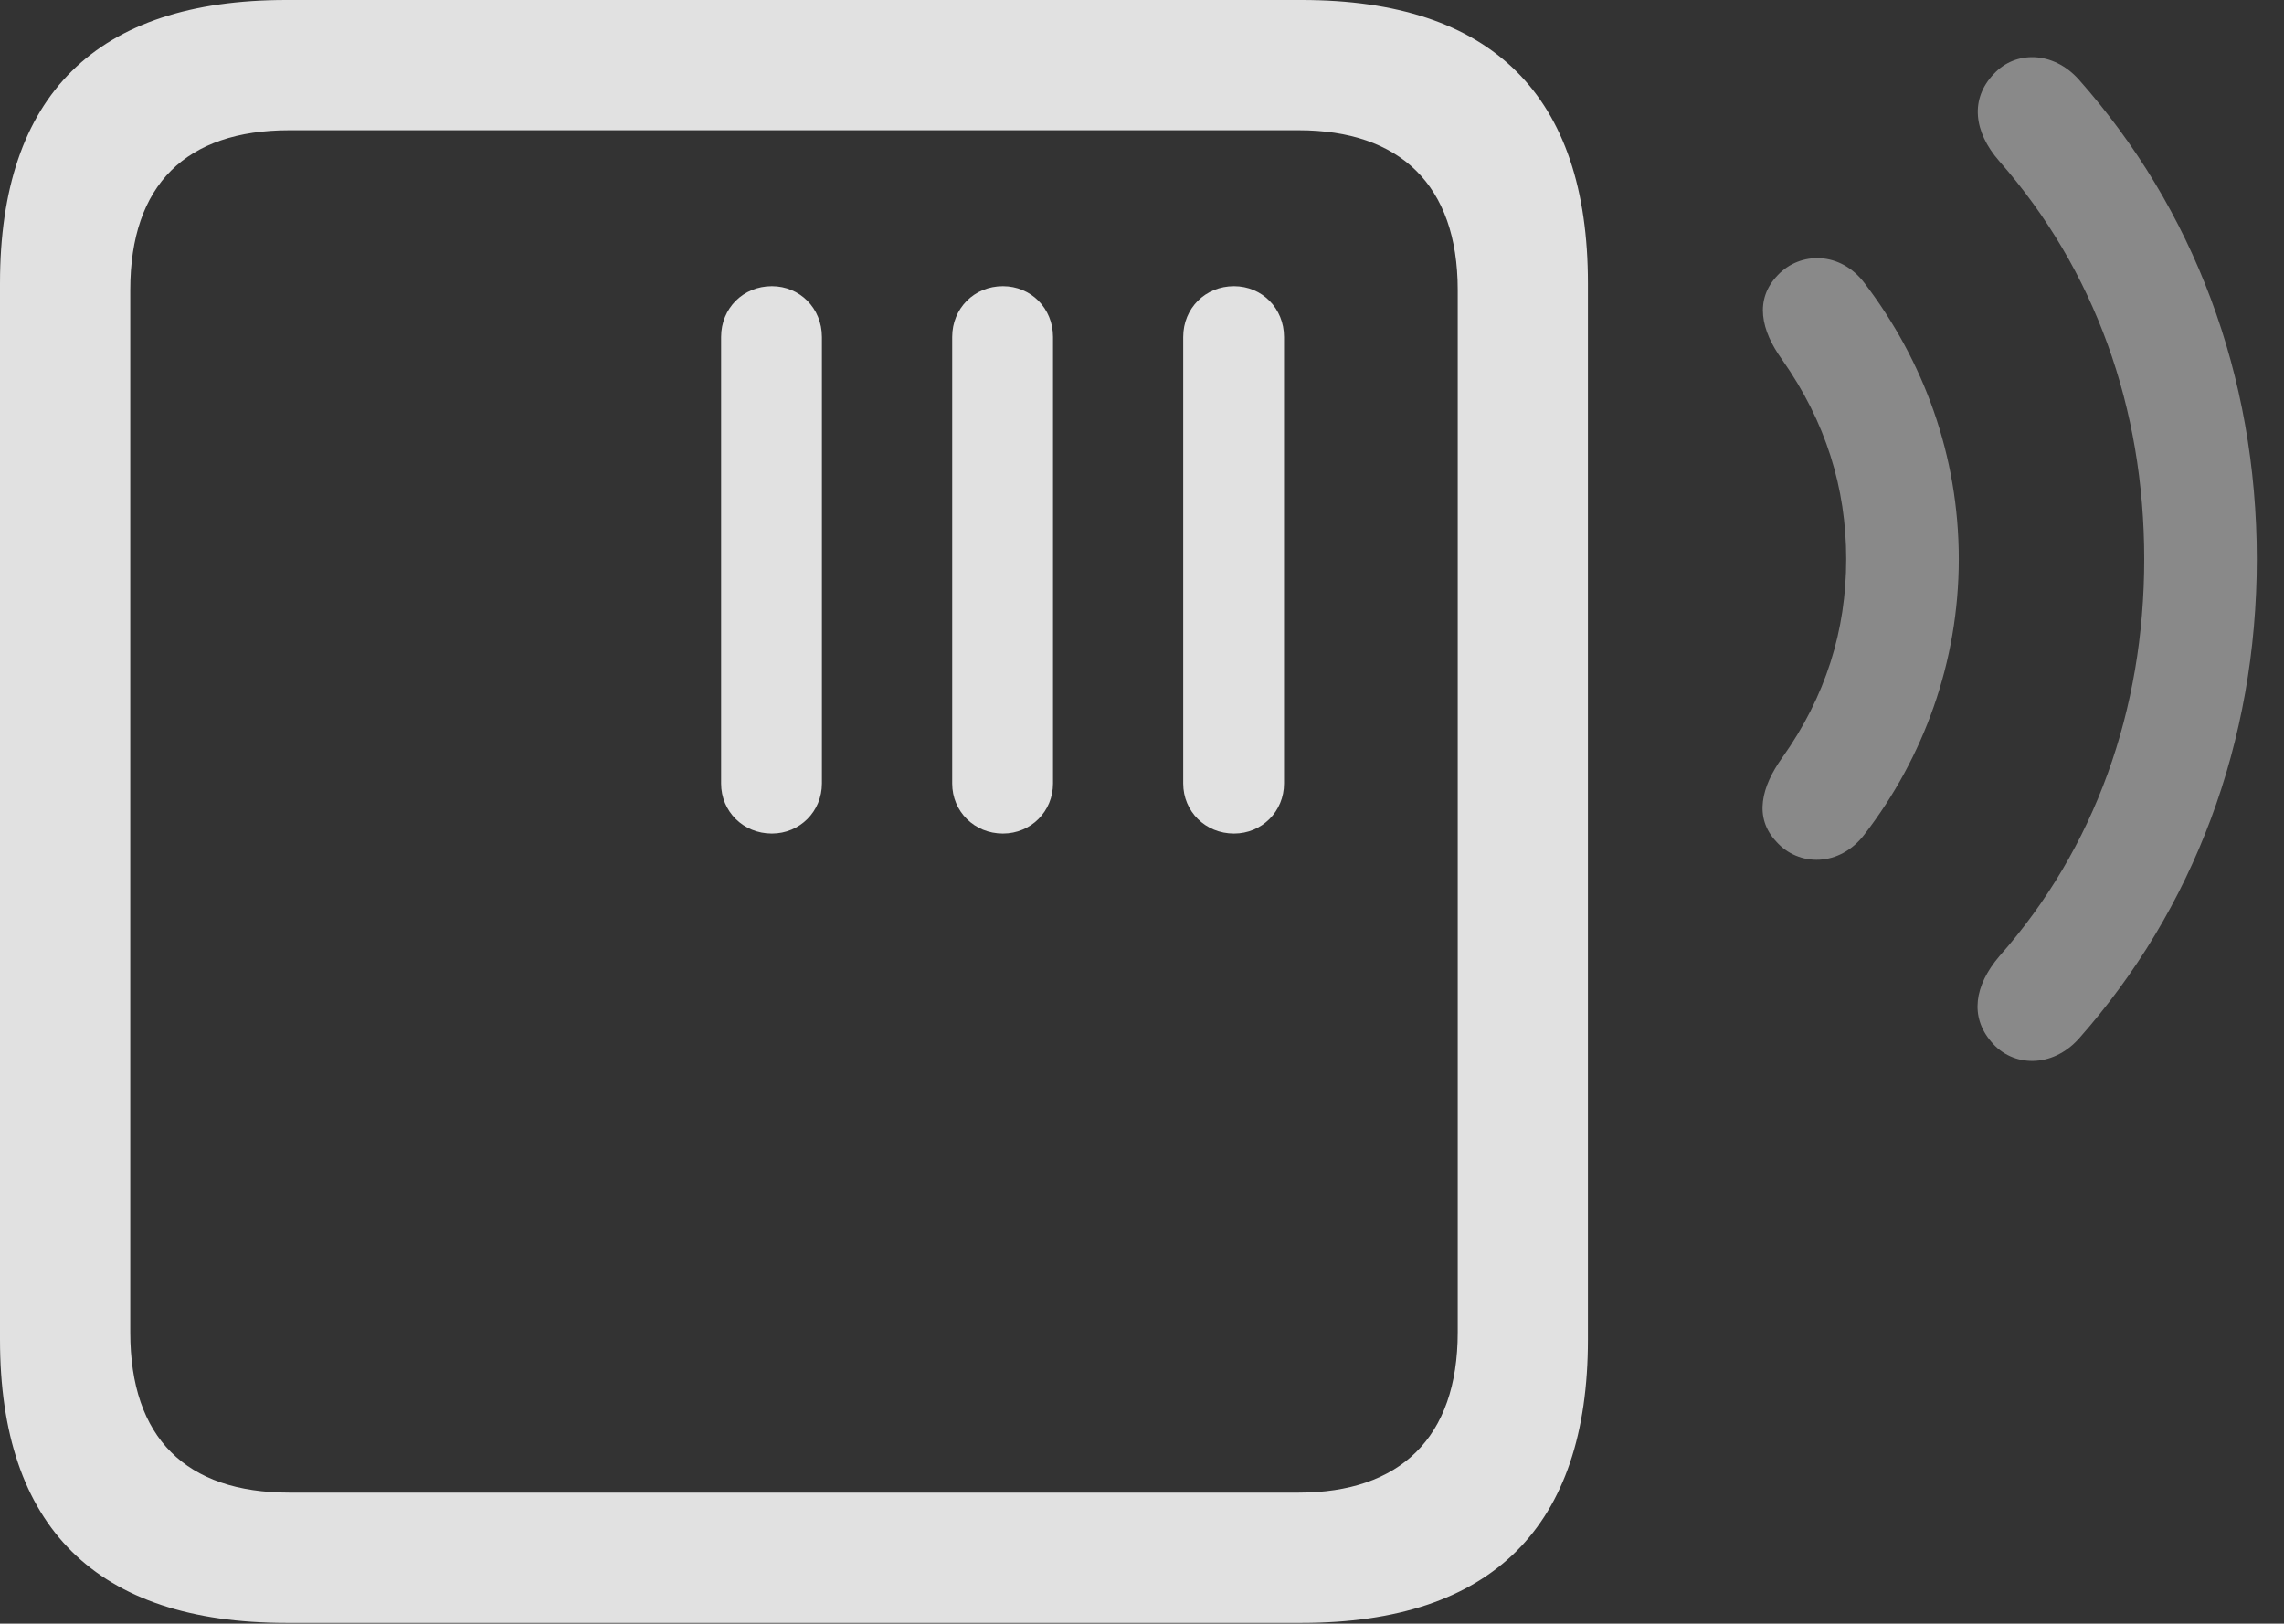 <?xml version="1.0" encoding="UTF-8"?>
<!--Generator: Apple Native CoreSVG 341-->
<!DOCTYPE svg
PUBLIC "-//W3C//DTD SVG 1.1//EN"
       "http://www.w3.org/Graphics/SVG/1.1/DTD/svg11.dtd">
<svg version="1.1" xmlns="http://www.w3.org/2000/svg" xmlns:xlink="http://www.w3.org/1999/xlink" viewBox="0 0 30.312 21.553">
 <rect x="0" y="0" width="30.312" height="21.553" fill="#333333" stroke="none"/>
 <g>
  <rect height="21.553" opacity="0" width="30.312" x="0" y="0"/>
  <path d="M26.426 13.828C26.709 14.17 27.236 14.18 27.588 13.789C29.111 12.07 29.951 9.854 29.951 7.422C29.951 4.98 29.111 2.773 27.588 1.055C27.246 0.674 26.748 0.674 26.465 0.977C26.143 1.309 26.191 1.748 26.533 2.139C27.803 3.584 28.457 5.42 28.457 7.422C28.457 9.424 27.803 11.26 26.533 12.695C26.201 13.086 26.143 13.496 26.426 13.828Z" fill="white" fill-opacity="0.425"/>
  <path d="M23.574 11.172C23.867 11.504 24.414 11.514 24.746 11.074C25.527 10.059 25.996 8.789 25.996 7.422C25.996 6.045 25.527 4.785 24.746 3.76C24.424 3.33 23.887 3.34 23.594 3.652C23.281 3.975 23.369 4.385 23.652 4.775C24.229 5.596 24.502 6.475 24.502 7.422C24.502 8.369 24.229 9.248 23.652 10.059C23.379 10.44 23.271 10.85 23.574 11.172Z" fill="white" fill-opacity="0.425"/>
  <path d="M3.799 21.543L17.275 21.543C19.805 21.543 21.074 20.264 21.074 17.783L21.074 3.76C21.074 1.27 19.805 0 17.275 0L3.799 0C1.279 0 0 1.26 0 3.76L0 17.783C0 20.273 1.279 21.543 3.799 21.543ZM3.838 19.814C2.471 19.814 1.729 19.092 1.729 17.686L1.729 3.848C1.729 2.451 2.471 1.729 3.838 1.729L17.236 1.729C18.574 1.729 19.346 2.451 19.346 3.848L19.346 17.686C19.346 19.092 18.574 19.814 17.236 19.814ZM10.244 11.065C10.615 11.065 10.908 10.771 10.908 10.4L10.908 4.473C10.908 4.092 10.615 3.799 10.244 3.799C9.863 3.799 9.57 4.092 9.57 4.473L9.57 10.4C9.57 10.771 9.863 11.065 10.244 11.065ZM13.31 11.065C13.682 11.065 13.975 10.771 13.975 10.4L13.975 4.473C13.975 4.092 13.682 3.799 13.31 3.799C12.93 3.799 12.637 4.092 12.637 4.473L12.637 10.4C12.637 10.771 12.93 11.065 13.31 11.065ZM16.377 11.065C16.748 11.065 17.041 10.771 17.041 10.4L17.041 4.473C17.041 4.092 16.748 3.799 16.377 3.799C15.996 3.799 15.703 4.092 15.703 4.473L15.703 10.4C15.703 10.771 15.996 11.065 16.377 11.065Z" fill="white" fill-opacity="0.85"/>
 </g>
</svg>
